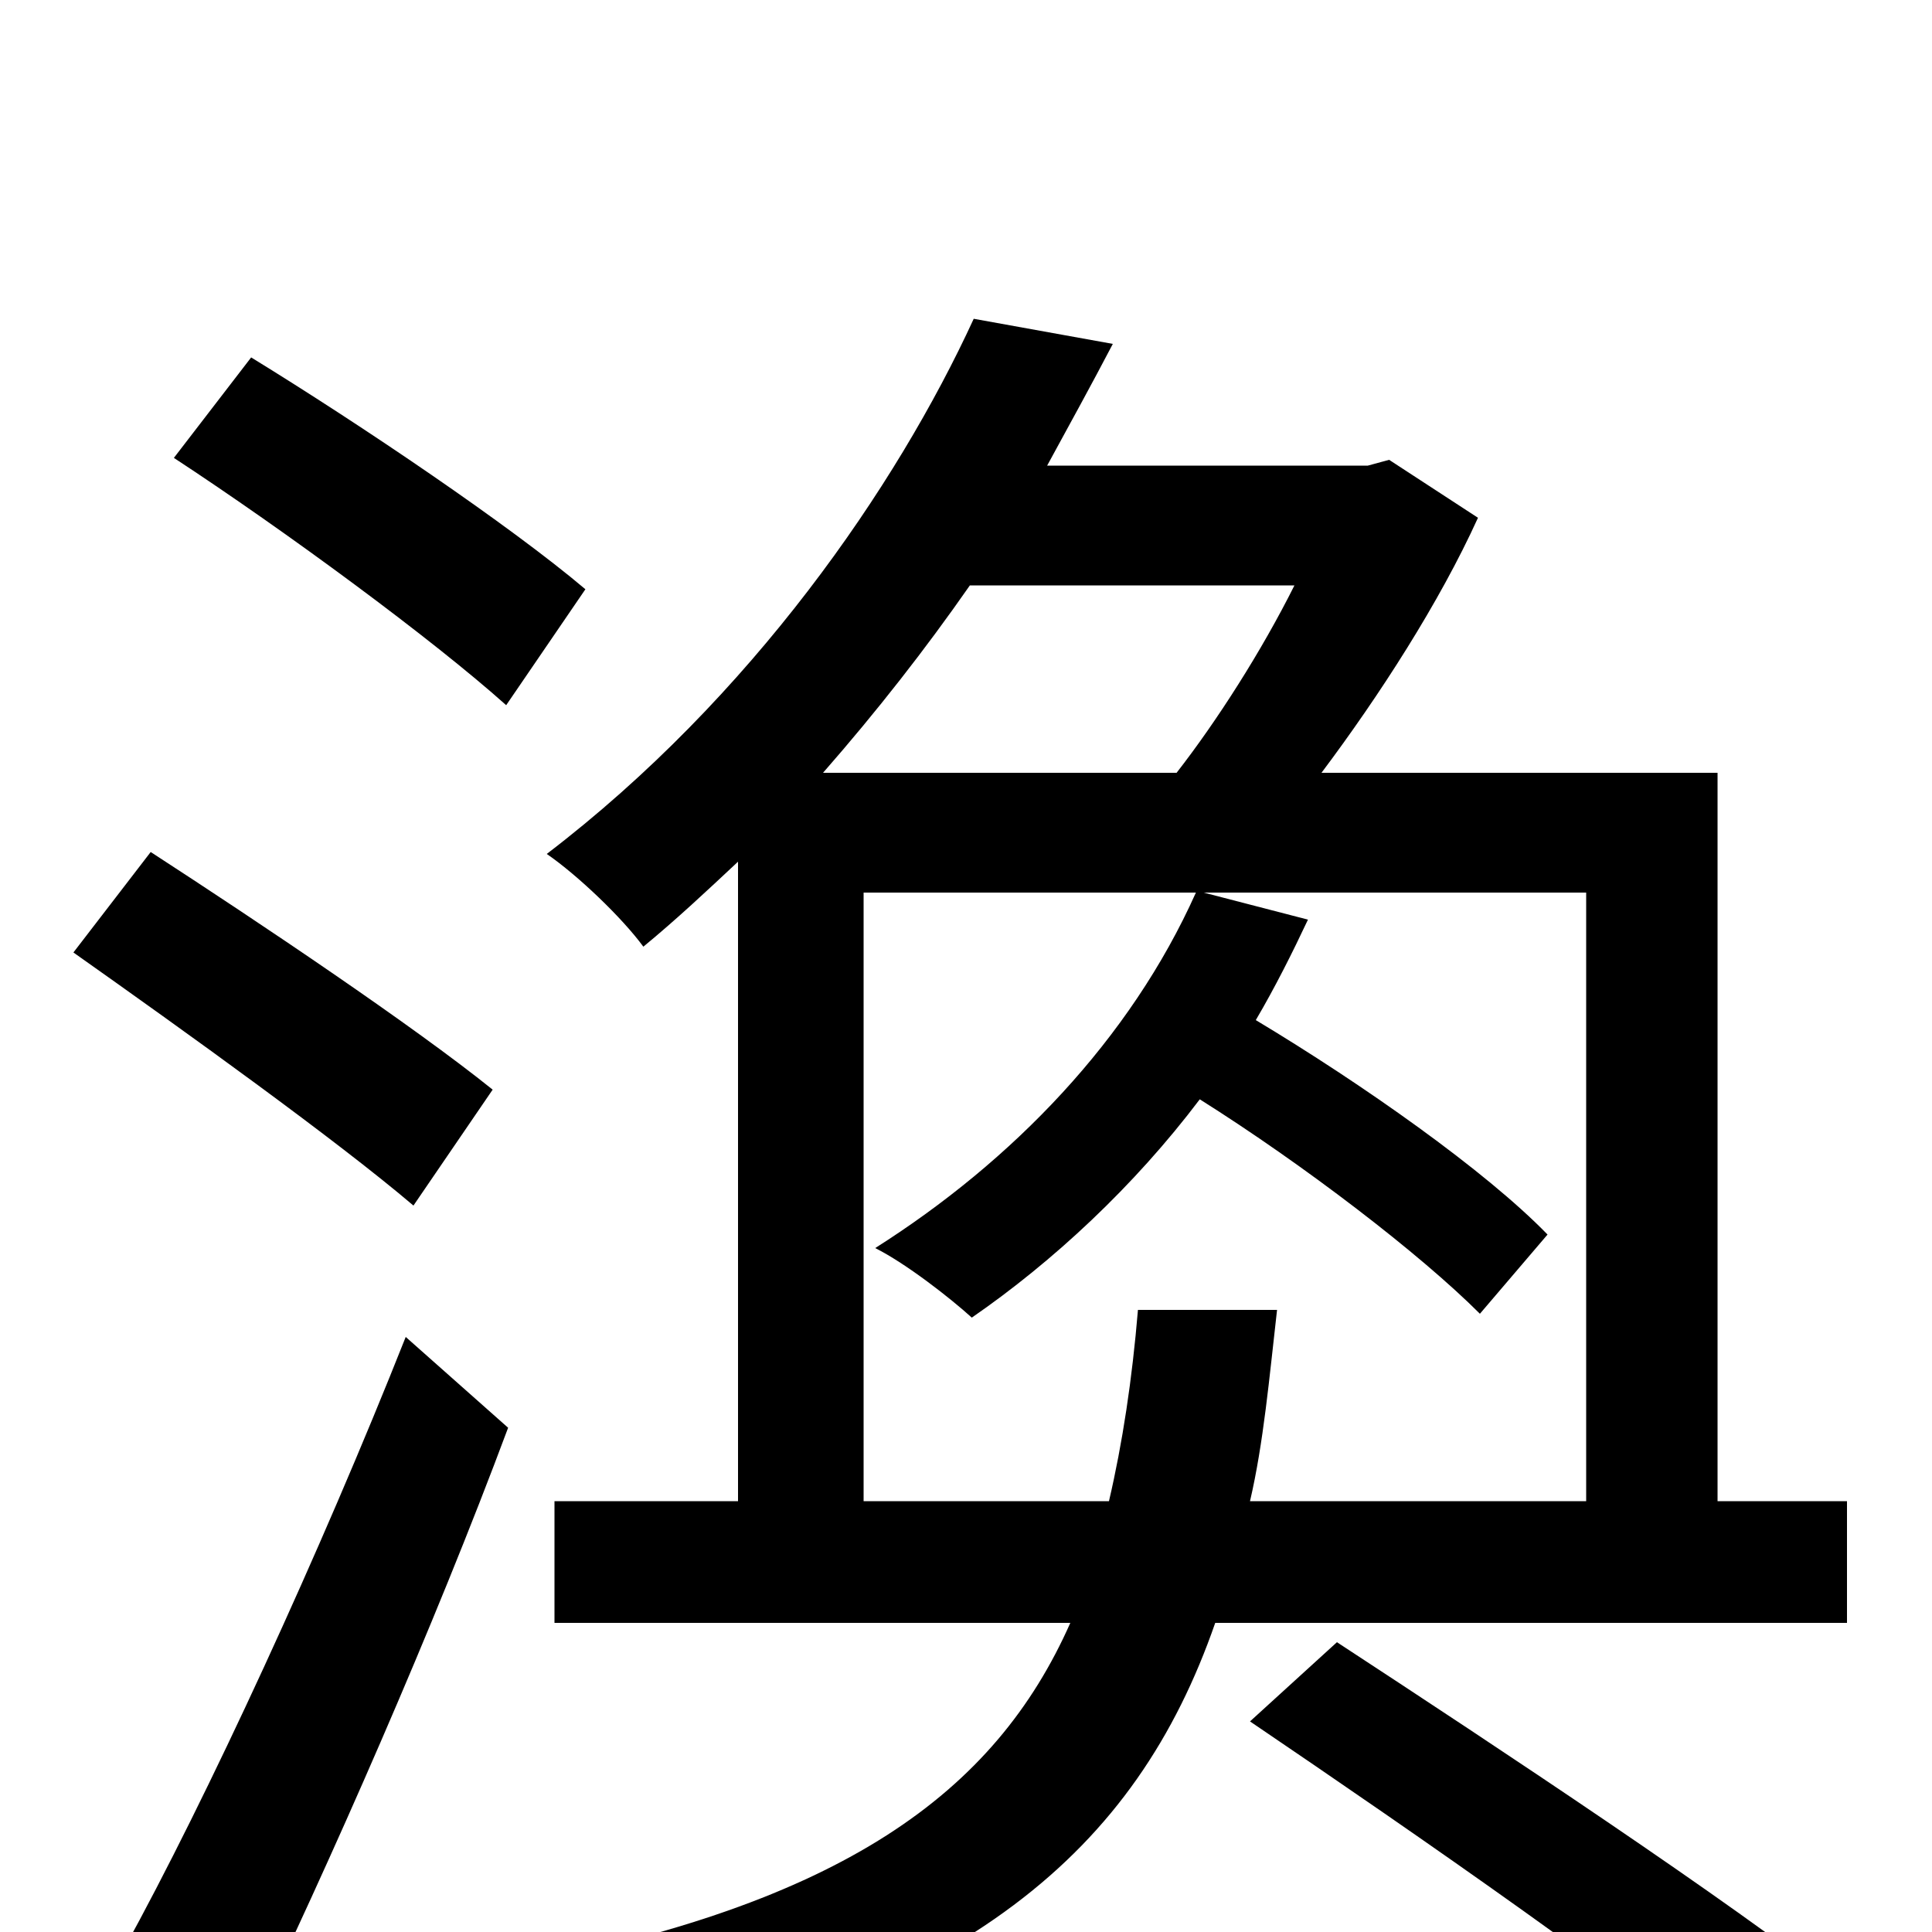 <svg xmlns="http://www.w3.org/2000/svg" viewBox="0 -1000 1000 1000">
	<path fill="#000000" d="M303 -695C264 -728 187 -780 130 -815L90 -763C148 -725 224 -669 262 -635ZM255 -436C214 -469 135 -522 78 -559L38 -507C96 -466 174 -410 214 -376ZM126 57C171 -36 225 -159 263 -261L210 -308C166 -197 107 -69 64 9ZM647 -109C734 -50 851 31 908 80L955 31C894 -17 776 -95 692 -150ZM589 -322C586 -286 581 -253 574 -223H447V-538H619C585 -462 524 -399 453 -354C469 -346 492 -328 503 -318C545 -347 587 -386 621 -431C675 -397 735 -351 766 -320L801 -361C769 -394 705 -439 650 -472C660 -489 669 -507 677 -524L623 -538H821V-223H647C654 -253 657 -287 661 -322ZM670 -697C653 -663 630 -627 609 -600H426C454 -632 479 -664 502 -697ZM889 -223V-600H684C714 -640 745 -688 765 -732L719 -762L708 -759H542C554 -781 565 -801 576 -822L504 -835C464 -748 389 -639 283 -558C299 -547 322 -525 333 -510C350 -524 366 -539 382 -554V-223H287V-160H554C515 -72 436 -14 264 18C277 32 295 59 301 76C501 33 588 -42 629 -160H956V-223Z"/>
</svg>